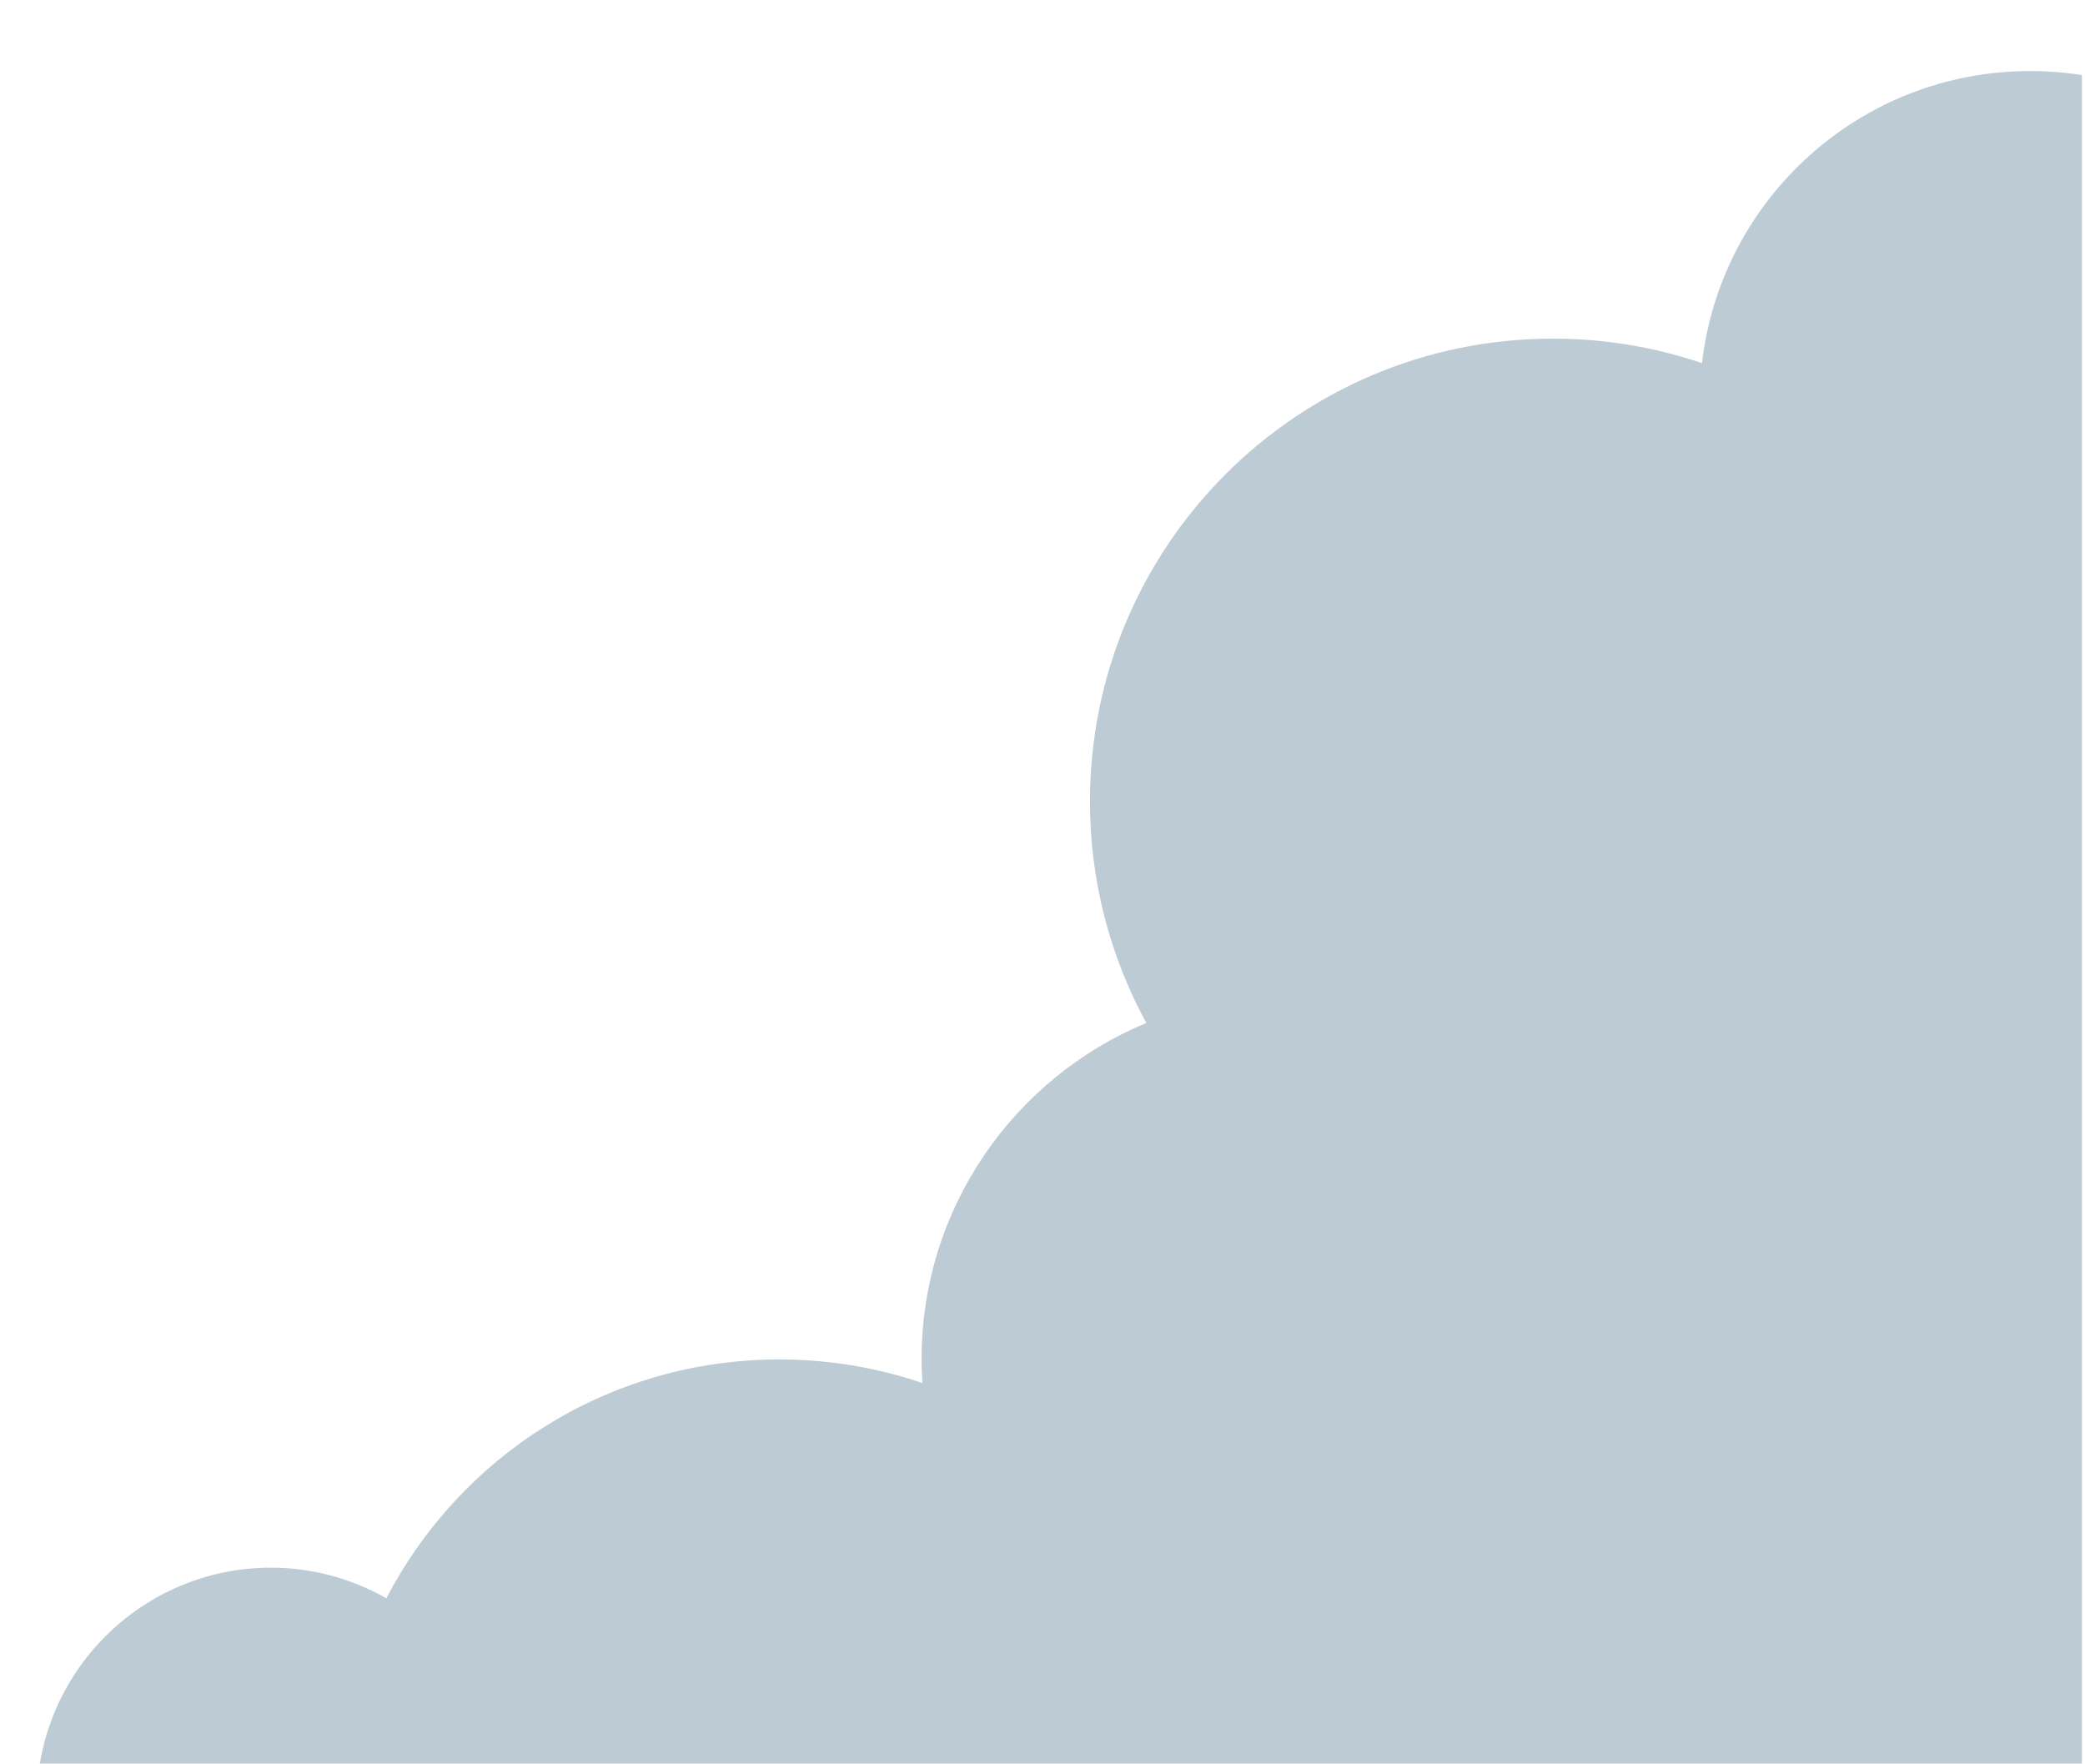 <?xml version="1.0" encoding="utf-8"?>
<!-- Generator: Adobe Illustrator 21.0.0, SVG Export Plug-In . SVG Version: 6.00 Build 0)  -->
<svg version="1.1" id="Layer_1" xmlns="http://www.w3.org/2000/svg" xmlns:xlink="http://www.w3.org/1999/xlink" x="0px" y="0px"
	 viewBox="0 0 681 576" style="enable-background:new 0 0 681 576;" xml:space="preserve">
<style type="text/css">
	.st0{fill:#F23C55;}
	.st1{fill:#FBC926;}
	.st2{clip-path:url(#SVGID_2_);fill:#BDCCD4;}
	.st3{clip-path:url(#SVGID_2_);}
	.st4{fill:none;}
	.st5{fill:#A6A6A6;}
	.st6{fill:#FFFFFF;}
	.st7{clip-path:url(#SVGID_4_);fill:#BDCCD4;}
	.st8{clip-path:url(#SVGID_4_);}
	.st9{clip-path:url(#SVGID_6_);fill:#BDCCD4;}
	.st10{clip-path:url(#SVGID_6_);}
	.st11{clip-path:url(#SVGID_8_);fill:#BDCCD4;}
	.st12{clip-path:url(#SVGID_8_);}
	.st13{clip-path:url(#SVGID_10_);fill:#BDCCD4;}
	.st14{clip-path:url(#SVGID_10_);}
	.st15{clip-path:url(#SVGID_12_);fill:#BDCCD4;}
	.st16{clip-path:url(#SVGID_12_);}
	.st17{clip-path:url(#SVGID_14_);fill:#BDCCD4;}
	.st18{clip-path:url(#SVGID_14_);}
	.st19{clip-path:url(#SVGID_16_);fill:#BDCCD4;}
	.st20{clip-path:url(#SVGID_16_);}
	.st21{clip-path:url(#SVGID_18_);fill:#BDCCD4;}
	.st22{clip-path:url(#SVGID_18_);}
	.st23{clip-path:url(#SVGID_20_);fill:#BDCCD4;}
	.st24{clip-path:url(#SVGID_20_);}
	.st25{clip-path:url(#SVGID_22_);fill:#BDCCD4;}
	.st26{clip-path:url(#SVGID_22_);}
	.st27{clip-path:url(#SVGID_24_);fill:#BDCCD4;}
	.st28{clip-path:url(#SVGID_24_);}
	.st29{fill:#389984;}
	.st30{fill:#E4F2E7;}
	.st31{fill:#96DD93;}
	.st32{clip-path:url(#SVGID_26_);fill:#BDCCD4;}
	.st33{clip-path:url(#SVGID_26_);}
	.st34{fill:#BDCCD4;}
	.st35{fill:#2C4367;}
	.st36{clip-path:url(#SVGID_28_);fill:#BDCCD4;}
	.st37{clip-path:url(#SVGID_30_);fill:#BDCCD4;}
</style>
<g>
	<defs>
		<rect id="SVGID_29_" x="1" width="679" height="576"/>
	</defs>
	<clipPath id="SVGID_2_">
		<use xlink:href="#SVGID_29_"  style="overflow:visible;"/>
	</clipPath>
	<path class="st2" d="M881,420.5c0-97.4-68.8-178.7-160.4-198.1c30.3-19.1,50.4-52.9,50.4-91.3c0-59.6-48.3-107.9-107.9-107.9
		c-55.4,0-101,41.7-107.2,95.4c-15.3-5.2-31.7-8-48.7-8c-83.5,0-151.2,67.7-151.2,151.2c0,26.2,6.7,50.8,18.4,72.3
		C331.3,352,301,394.4,301,444c0,2.6,0.1,5.2,0.3,7.7c-14.7-5-30.4-7.7-46.8-7.7c-55.8,0-104.2,31.6-128.3,78
		c-11.1-6.3-24-10-37.7-10C46.3,512,12,546.3,12,588.5c0,42.2,34.3,76.5,76.5,76.5c13.7,0,26.6-3.6,37.7-10
		c24.1,46.3,72.5,78,128.3,78c29.7,0,57.3-9,80.2-24.3C361,790.1,437.4,849,527.5,849C639.3,849,730,758.3,730,646.5
		c0-10-0.7-19.9-2.2-29.6C815.8,594.9,881,515.3,881,420.5z"/>
</g>
</svg>
